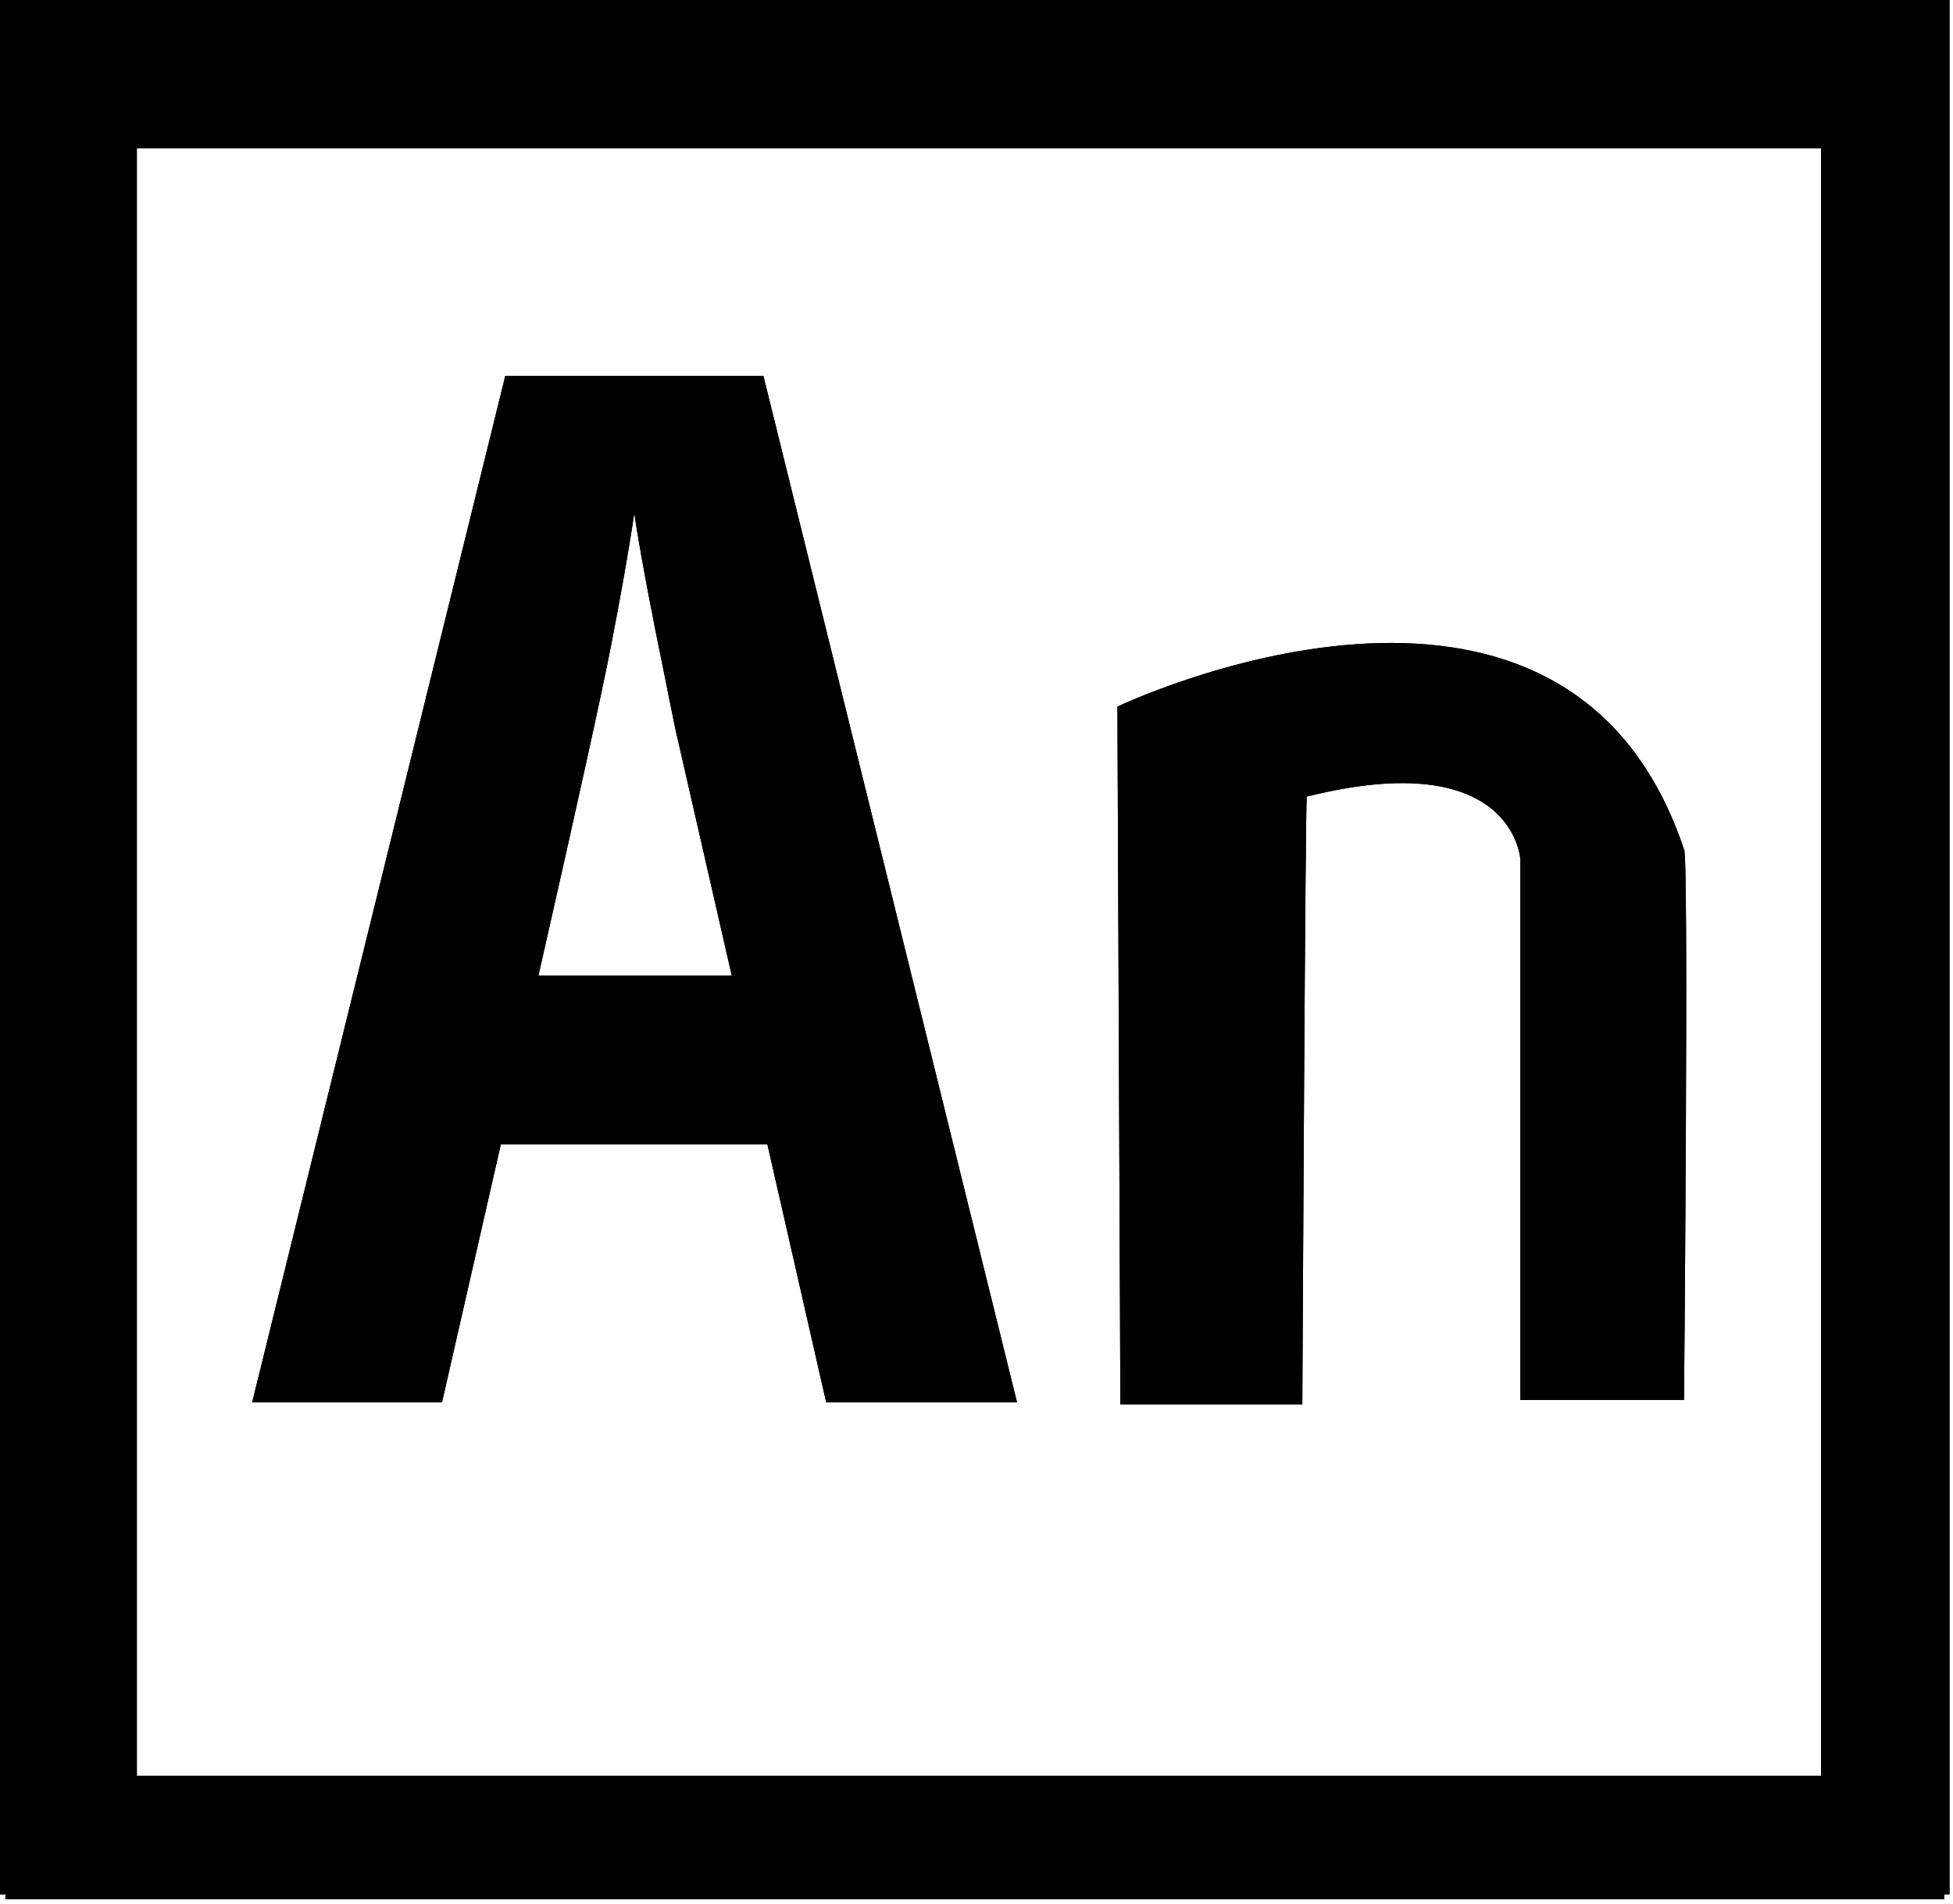 <?xml version="1.0" encoding="utf-8"?>
<!-- Generator: Adobe Illustrator 21.0.2, SVG Export Plug-In . SVG Version: 6.00 Build 0)  -->
<svg version="1.1" id="Layer_1" xmlns="http://www.w3.org/2000/svg" xmlns:xlink="http://www.w3.org/1999/xlink" x="0px" y="0px"
	 viewBox="0 0 395 385" style="enable-background:new 0 0 395 385;" xml:space="preserve">
<title>Group 4</title>
<desc>Created with Sketch.</desc>
<g id="Page-1">
	<g id="Group-4">
		<path id="Combined-Shape" d="M18,19v346.2h358.3V19H18z M1.1,0L1.1,0l392.1,0v0h1.1v383.1h-1.1v1H1.1v-1H0V0H1.1z"/>
		<path id="A" d="M167.1,283.6l-11.9-52.2h-53.9l-11.9,52.2H51L102.2,76h52.2l51.3,207.6H167.1z M148,197.3l-11-48.1
			c-0.7-2.9-2.1-10.3-4.5-22c-2.3-11.7-3.7-19.6-4.2-23.5c-1.2,8.1-2.8,17-4.7,26.8c-1.9,9.8-6.8,32-14.7,66.8H148z"/>
		<path id="Path-4" d="M263.4,284h-36.8L226,142.9c0,0,90.5-43.3,114.6,28.9c1,0.5,0,111.3,0,111.3h-33.1V173.8
			c0,0-1.3-23.2-43.2-12.7C264,161.5,263.4,284,263.4,284z"/>
	</g>
</g>
<g id="Page-1_1_">
	<g id="Group-4_1_">
		<path id="Combined-Shape_1_" d="M18,19v346.2h358.3V19H18z M1.1,0L1.1,0l392.1,0v0h1.1v383.1h-1.1v1H1.1v-1H0V0H1.1z"/>
		<path id="A_1_" d="M167.1,283.6l-11.9-52.2h-53.9l-11.9,52.2H51L102.2,76h52.2l51.3,207.6H167.1z M148,197.3l-11-48.1
			c-0.7-2.9-2.1-10.3-4.5-22c-2.3-11.7-3.7-19.6-4.2-23.5c-1.2,8.1-2.8,17-4.7,26.8c-1.9,9.8-6.8,32-14.7,66.8H148z"/>
		<path id="Path-4_1_" d="M263.4,284h-36.8L226,142.9c0,0,90.5-43.3,114.6,28.9c1,0.5,0,111.3,0,111.3h-33.1V173.8
			c0,0-1.3-23.2-43.2-12.7C264,161.5,263.4,284,263.4,284z"/>
		<path id="Combined-Shape_2_" d="M27.7,30v329.1h340.6V30H27.7z M11.6,12L11.6,12l372.7,0v0h1v364.2h-1v1H11.6v-1h-1V12H11.6z"/>
	</g>
</g>
</svg>
